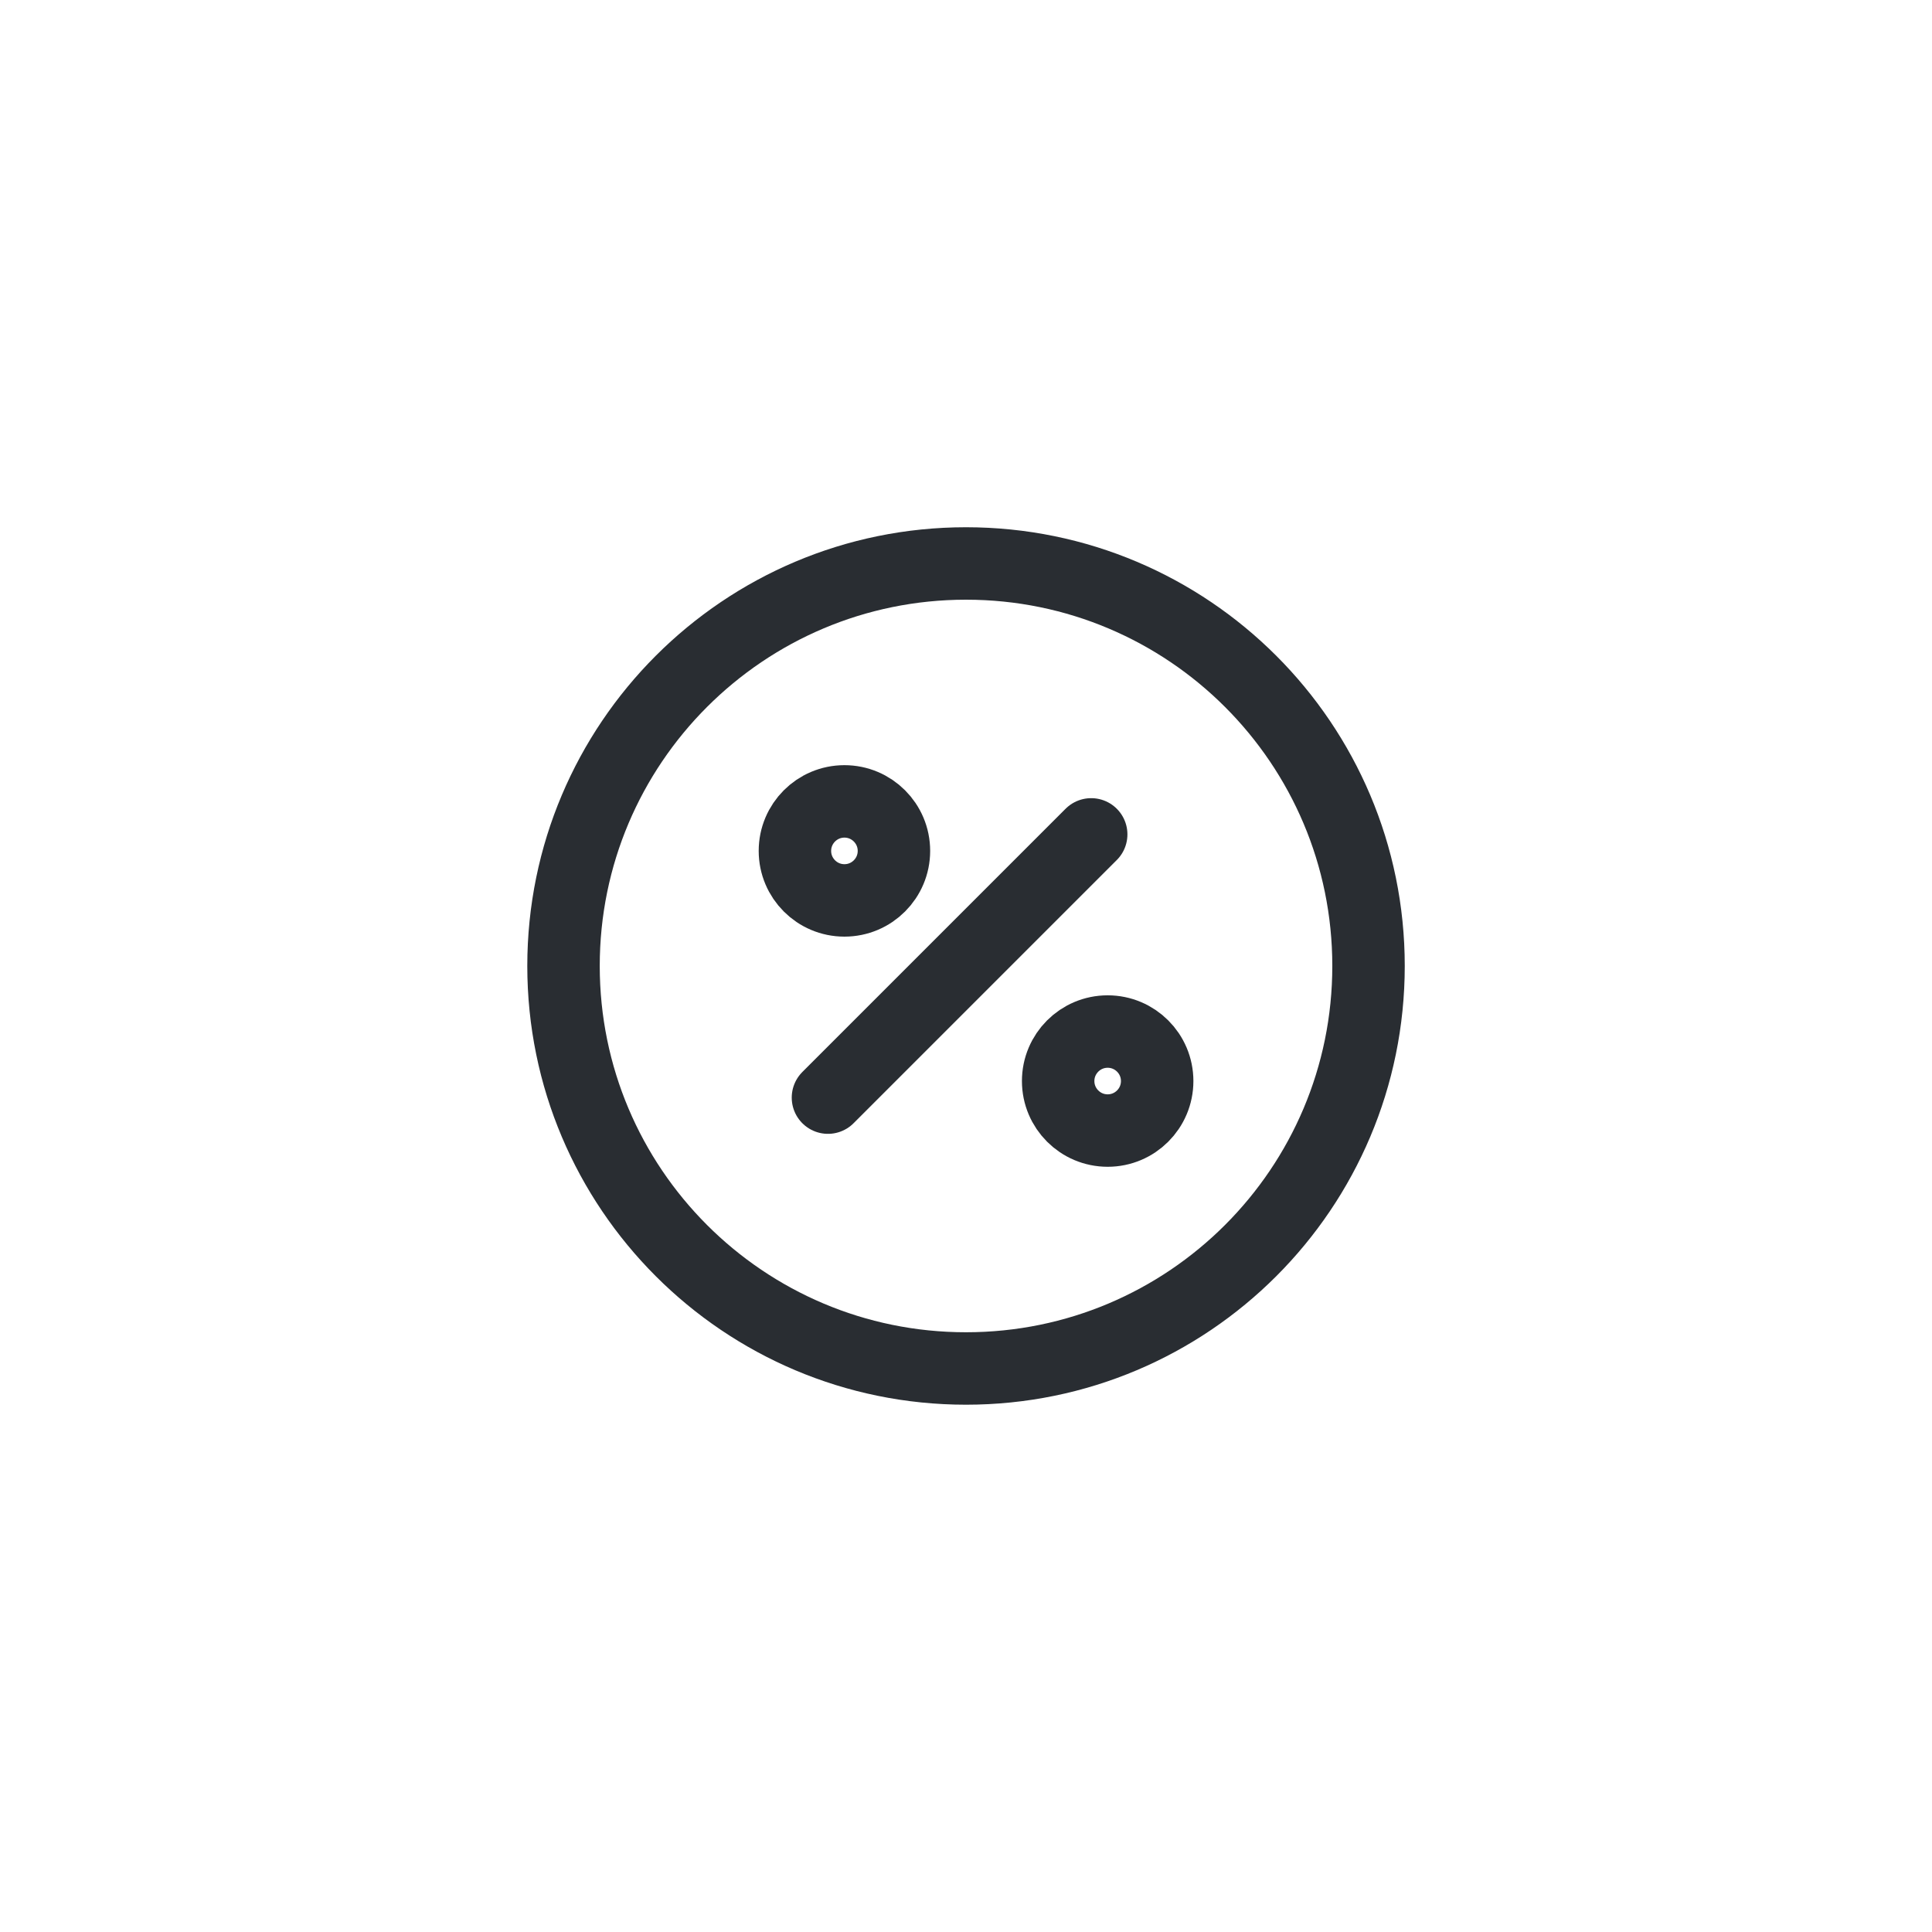 <svg width="40" height="40" viewBox="0 0 40 40" fill="none" xmlns="http://www.w3.org/2000/svg">
<path d="M17.142 22.725L22.592 17.275" stroke="#292D32" stroke-width="1.5" stroke-linecap="round" stroke-linejoin="round"/>
<path d="M17.483 18.642C18.049 18.642 18.508 18.183 18.508 17.617C18.508 17.051 18.049 16.592 17.483 16.592C16.917 16.592 16.458 17.051 16.458 17.617C16.458 18.183 16.917 18.642 17.483 18.642Z" stroke="#292D32" stroke-width="1.5" stroke-linecap="round" stroke-linejoin="round"/>
<path d="M22.933 23.407C23.499 23.407 23.958 22.948 23.958 22.382C23.958 21.816 23.499 21.357 22.933 21.357C22.367 21.357 21.908 21.816 21.908 22.382C21.908 22.948 22.367 23.407 22.933 23.407Z" stroke="#292D32" stroke-width="1.5" stroke-linecap="round" stroke-linejoin="round"/>
<path d="M20 28.333C24.603 28.333 28.334 24.602 28.334 19.999C28.334 15.397 24.603 11.666 20 11.666C15.398 11.666 11.667 15.397 11.667 19.999C11.667 24.602 15.398 28.333 20 28.333Z" stroke="#292D32" stroke-width="1.5" stroke-linecap="round" stroke-linejoin="round"/>
</svg>
